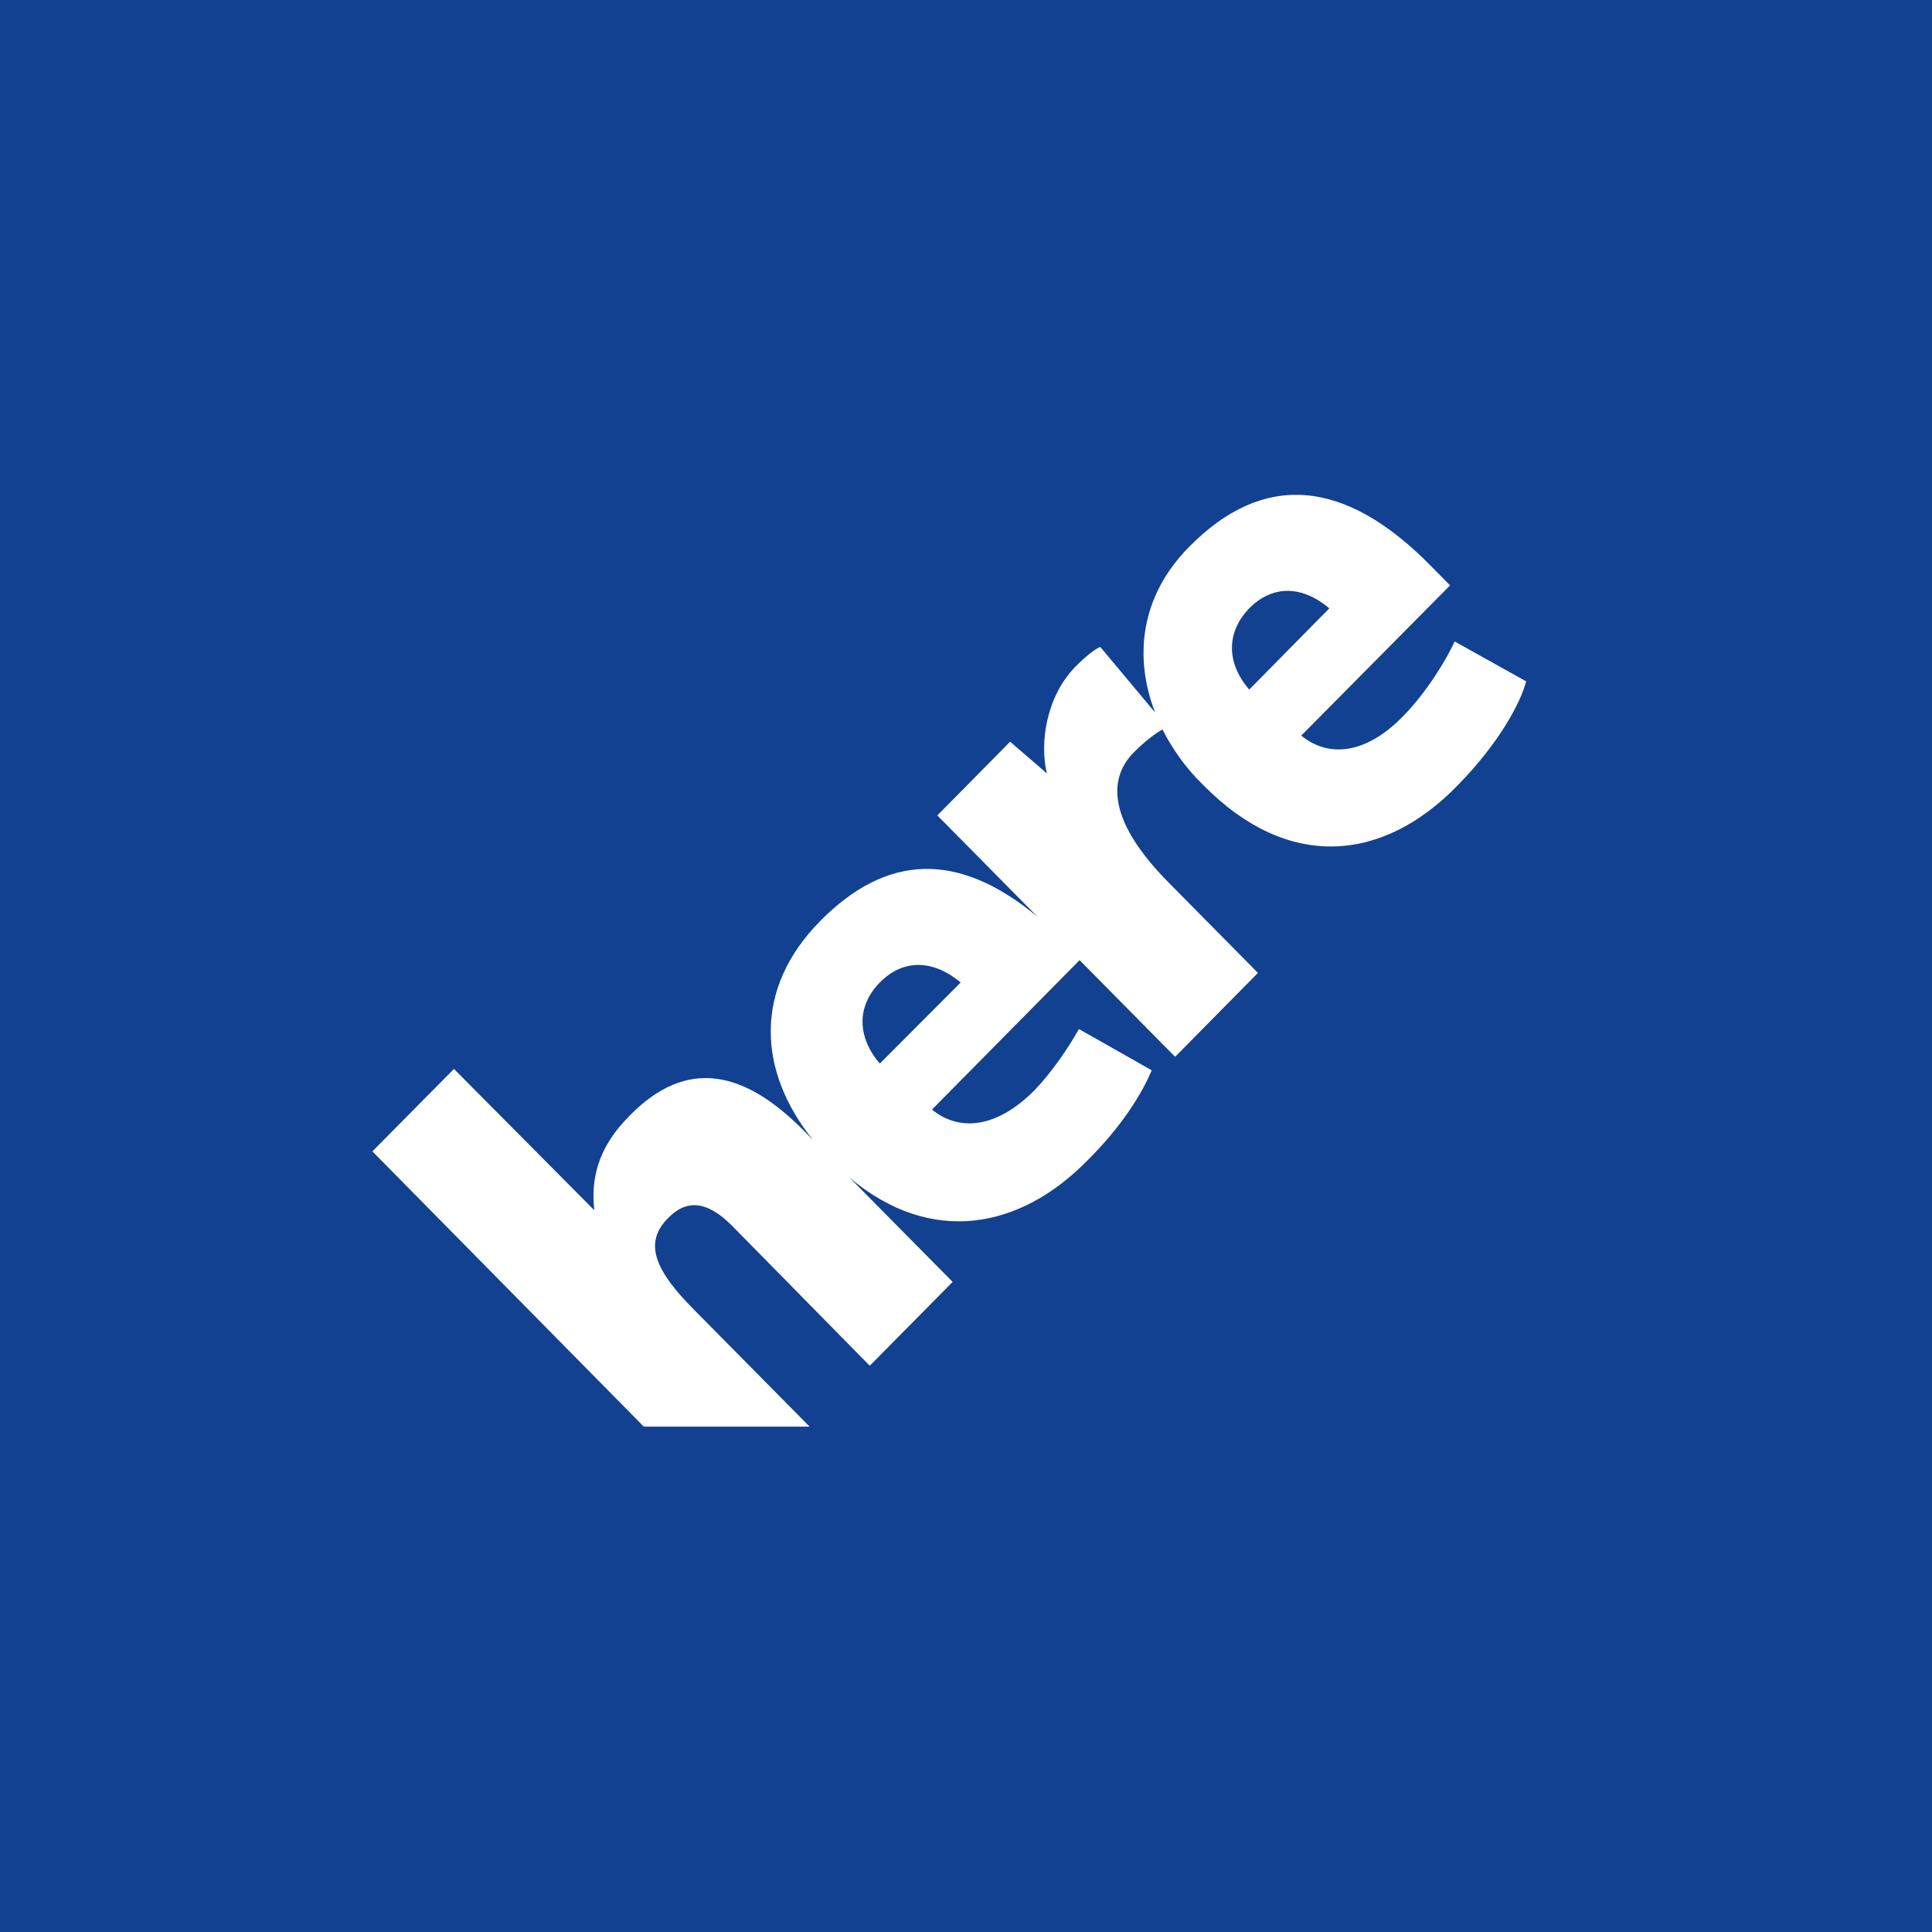 <?xml version="1.0" encoding="iso-8859-1"?>
<!-- Generator: Adobe Illustrator 16.0.4, SVG Export Plug-In . SVG Version: 6.00 Build 0)  -->
<!DOCTYPE svg PUBLIC "-//W3C//DTD SVG 1.1//EN" "http://www.w3.org/Graphics/SVG/1.1/DTD/svg11.dtd">
<svg version="1.1" xmlns="http://www.w3.org/2000/svg" xmlns:xlink="http://www.w3.org/1999/xlink" x="0px" y="0px" width="64px"
	 height="64px" viewBox="0 0 64 64" style="enable-background:new 0 0 64 64;" xml:space="preserve">
<rect x="0" y="0" width="64" height="64" fill="#808080" stroke="none"/>
<symbol  id="HERE_x5F_Logo_x5F_64x64_1_" viewBox="-32 -32 64 64">
	<polygon style="fill:#124191;" points="32,-32 -32,-32 -32,32 32,32 	"/>
	<g id="Nokia_Here_Logo_4_">
		<g>
			<path style="fill:#FFFFFF;" d="M16.188,10.75c-0.287-0.629-0.95-1.703-1.701-2.467c-1.305-1.344-2.543-1.344-3.381-0.65
				l4.929,4.975l-0.62,0.629c-2.895,2.961-5.592,3.115-8.021,0.65c-1.619-1.633-1.839-3.65-1.131-5.488l-1.814,2.17
				c-0.178-0.066-0.509-0.332-0.841-0.671C2.657,8.912,2.436,7.39,2.679,6.38L1.462,7.43L-0.95,4.988l3.32-3.359
				c-2.636,2.192-5.004,2.083-7.197-0.137c-2.215-2.238-2.08-4.97-0.242-7.255L-5.38-5.447c-1.971,1.992-3.875,2.416-5.759,0.492
				c-1.106-1.1-1.284-2.174-1.173-3.137l-4.65,4.682l-2.702-2.731l8.991-9.118h5.492l-3.786,3.83
				c-1.329,1.323-1.728,2.243-0.909,3.071c0.598,0.624,1.286,0.603,2.127-0.248l4.561-4.636l2.746,2.777l-3.409,3.447
				c2.702-2.262,5.644-1.701,7.879,0.582C5.2-5.269,5.842-4.194,6.152-3.455L3.741-2.088C3.388-2.717,2.856-3.5,2.282-4.104
				C0.954-5.447-0.286-5.447-1.127-4.756l4.89,4.95l3.164-3.202l2.744,2.779l-2.965,3c-2.412,2.44-1.705,3.74-1.151,4.301
				C5.91,7.43,6.263,7.701,6.508,7.836c0.331-0.65,0.774-1.278,1.326-1.816c2.874-2.936,6.011-2.531,8.421-0.068
				c1.438,1.457,2.125,2.801,2.301,3.477L16.188,10.75z M-2.854-3.232c-0.754,0.874-0.775,1.902,0,2.686
				c0.753,0.764,1.728,0.786,2.678,0L-2.854-3.232z M9.382,11.848c0.751,0.76,1.725,0.783,2.653,0L9.382,9.156
				C8.63,10.031,8.608,11.041,9.382,11.848z"/>
		</g>
	</g>
</symbol>
<g id="HERE_x5F_Logo_x5F_64x64">
	
		<use xlink:href="#HERE_x5F_Logo_x5F_64x64_1_"  width="64" height="64" x="-32" y="-32" transform="matrix(1 0 0 -1 32 32)" style="overflow:visible;"/>
</g>
<g id="Layer_1">
</g>
</svg>
